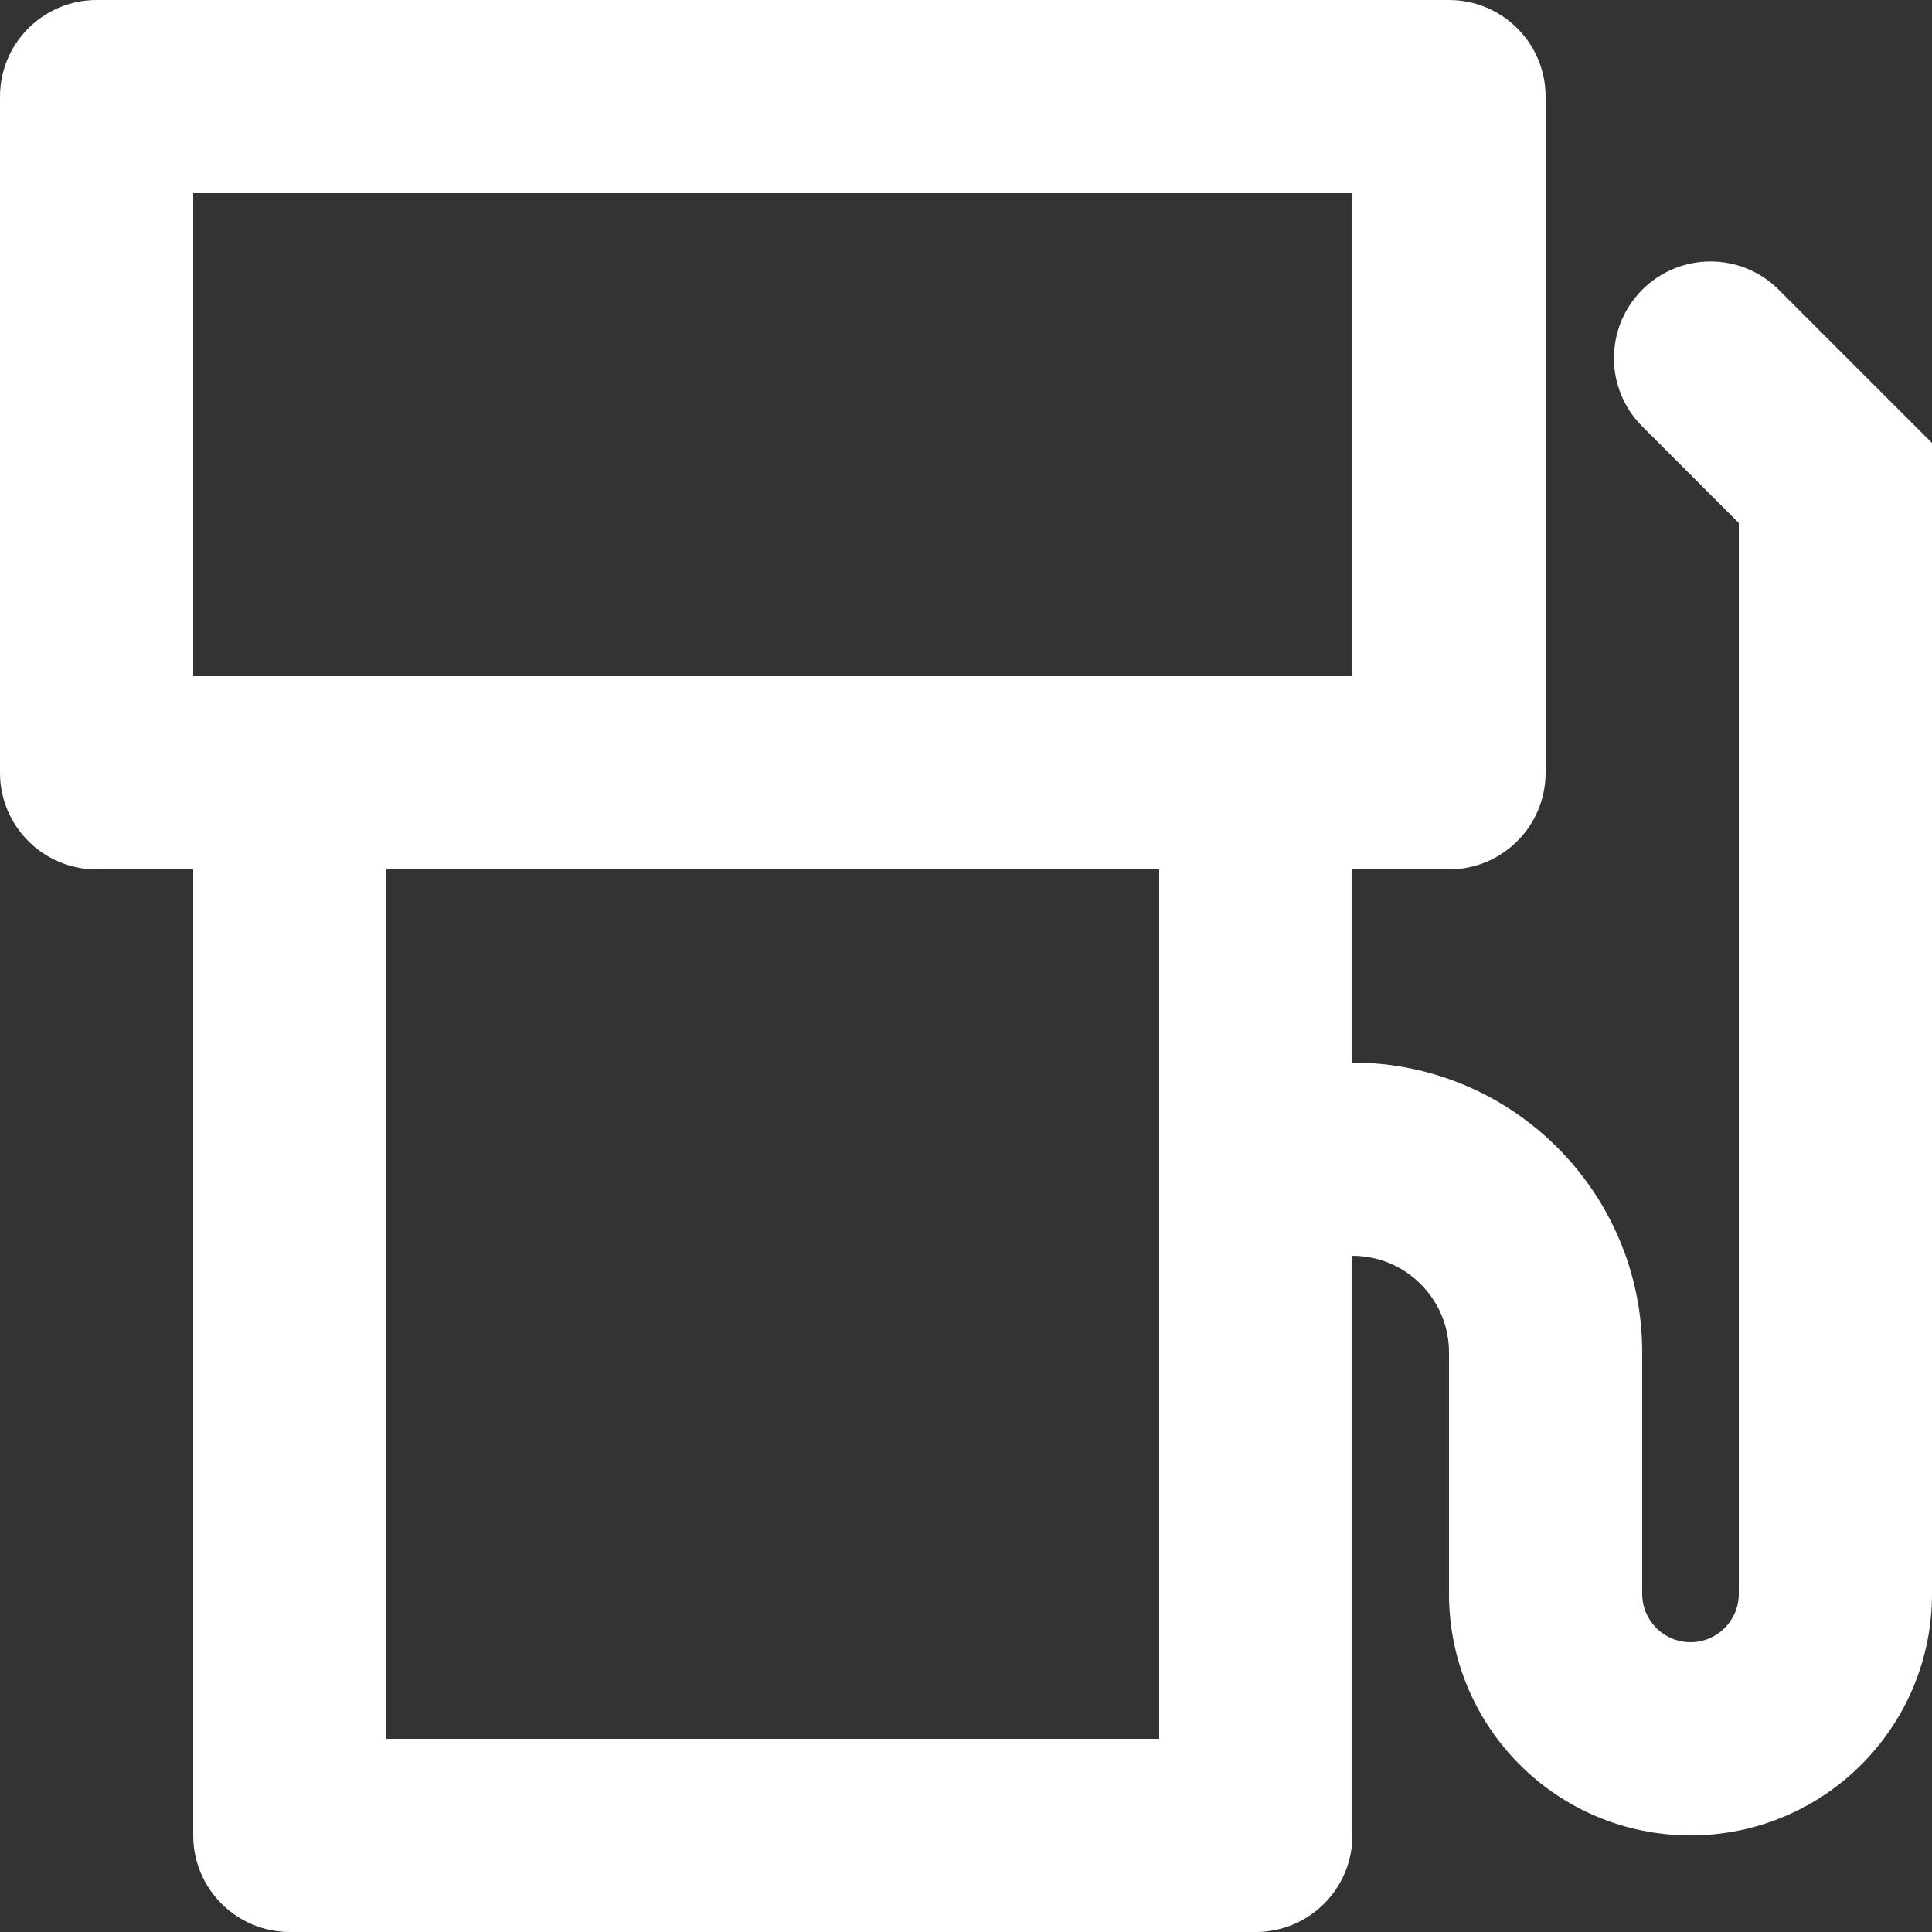 <svg width="20" height="20" viewBox="0 0 20 20" fill="none" xmlns="http://www.w3.org/2000/svg">
<rect x="0" y="0" width="20" height="20" fill="#333333" stroke="none"/>
<path fill-rule="evenodd" clip-rule="evenodd" d="M14 9V11C15.657 11 17 12.343 17 14V16.5C17 16.776 17.224 17 17.5 17C17.776 17 18 16.776 18 16.5V5.414L17 4.414C16.61 4.024 16.61 3.391 17 3C17.39 2.609 18.024 2.609 18.414 3L20 4.586V16.5C20 17.881 18.881 19 17.5 19C16.119 19 15 17.881 15 16.5V14C15 13.448 14.552 13 14 13V19C14 19.552 13.552 20 13 20H3C2.448 20 2 19.552 2 19V9H1C0.448 9 0 8.552 0 8V1C0 0.448 0.448 0 1 0H15C15.552 0 16 0.448 16 1V8C16 8.552 15.552 9 15 9H14ZM2 2V7H14V2H2ZM12 9H4V18H12V9Z" fill="white"/>
</svg>
